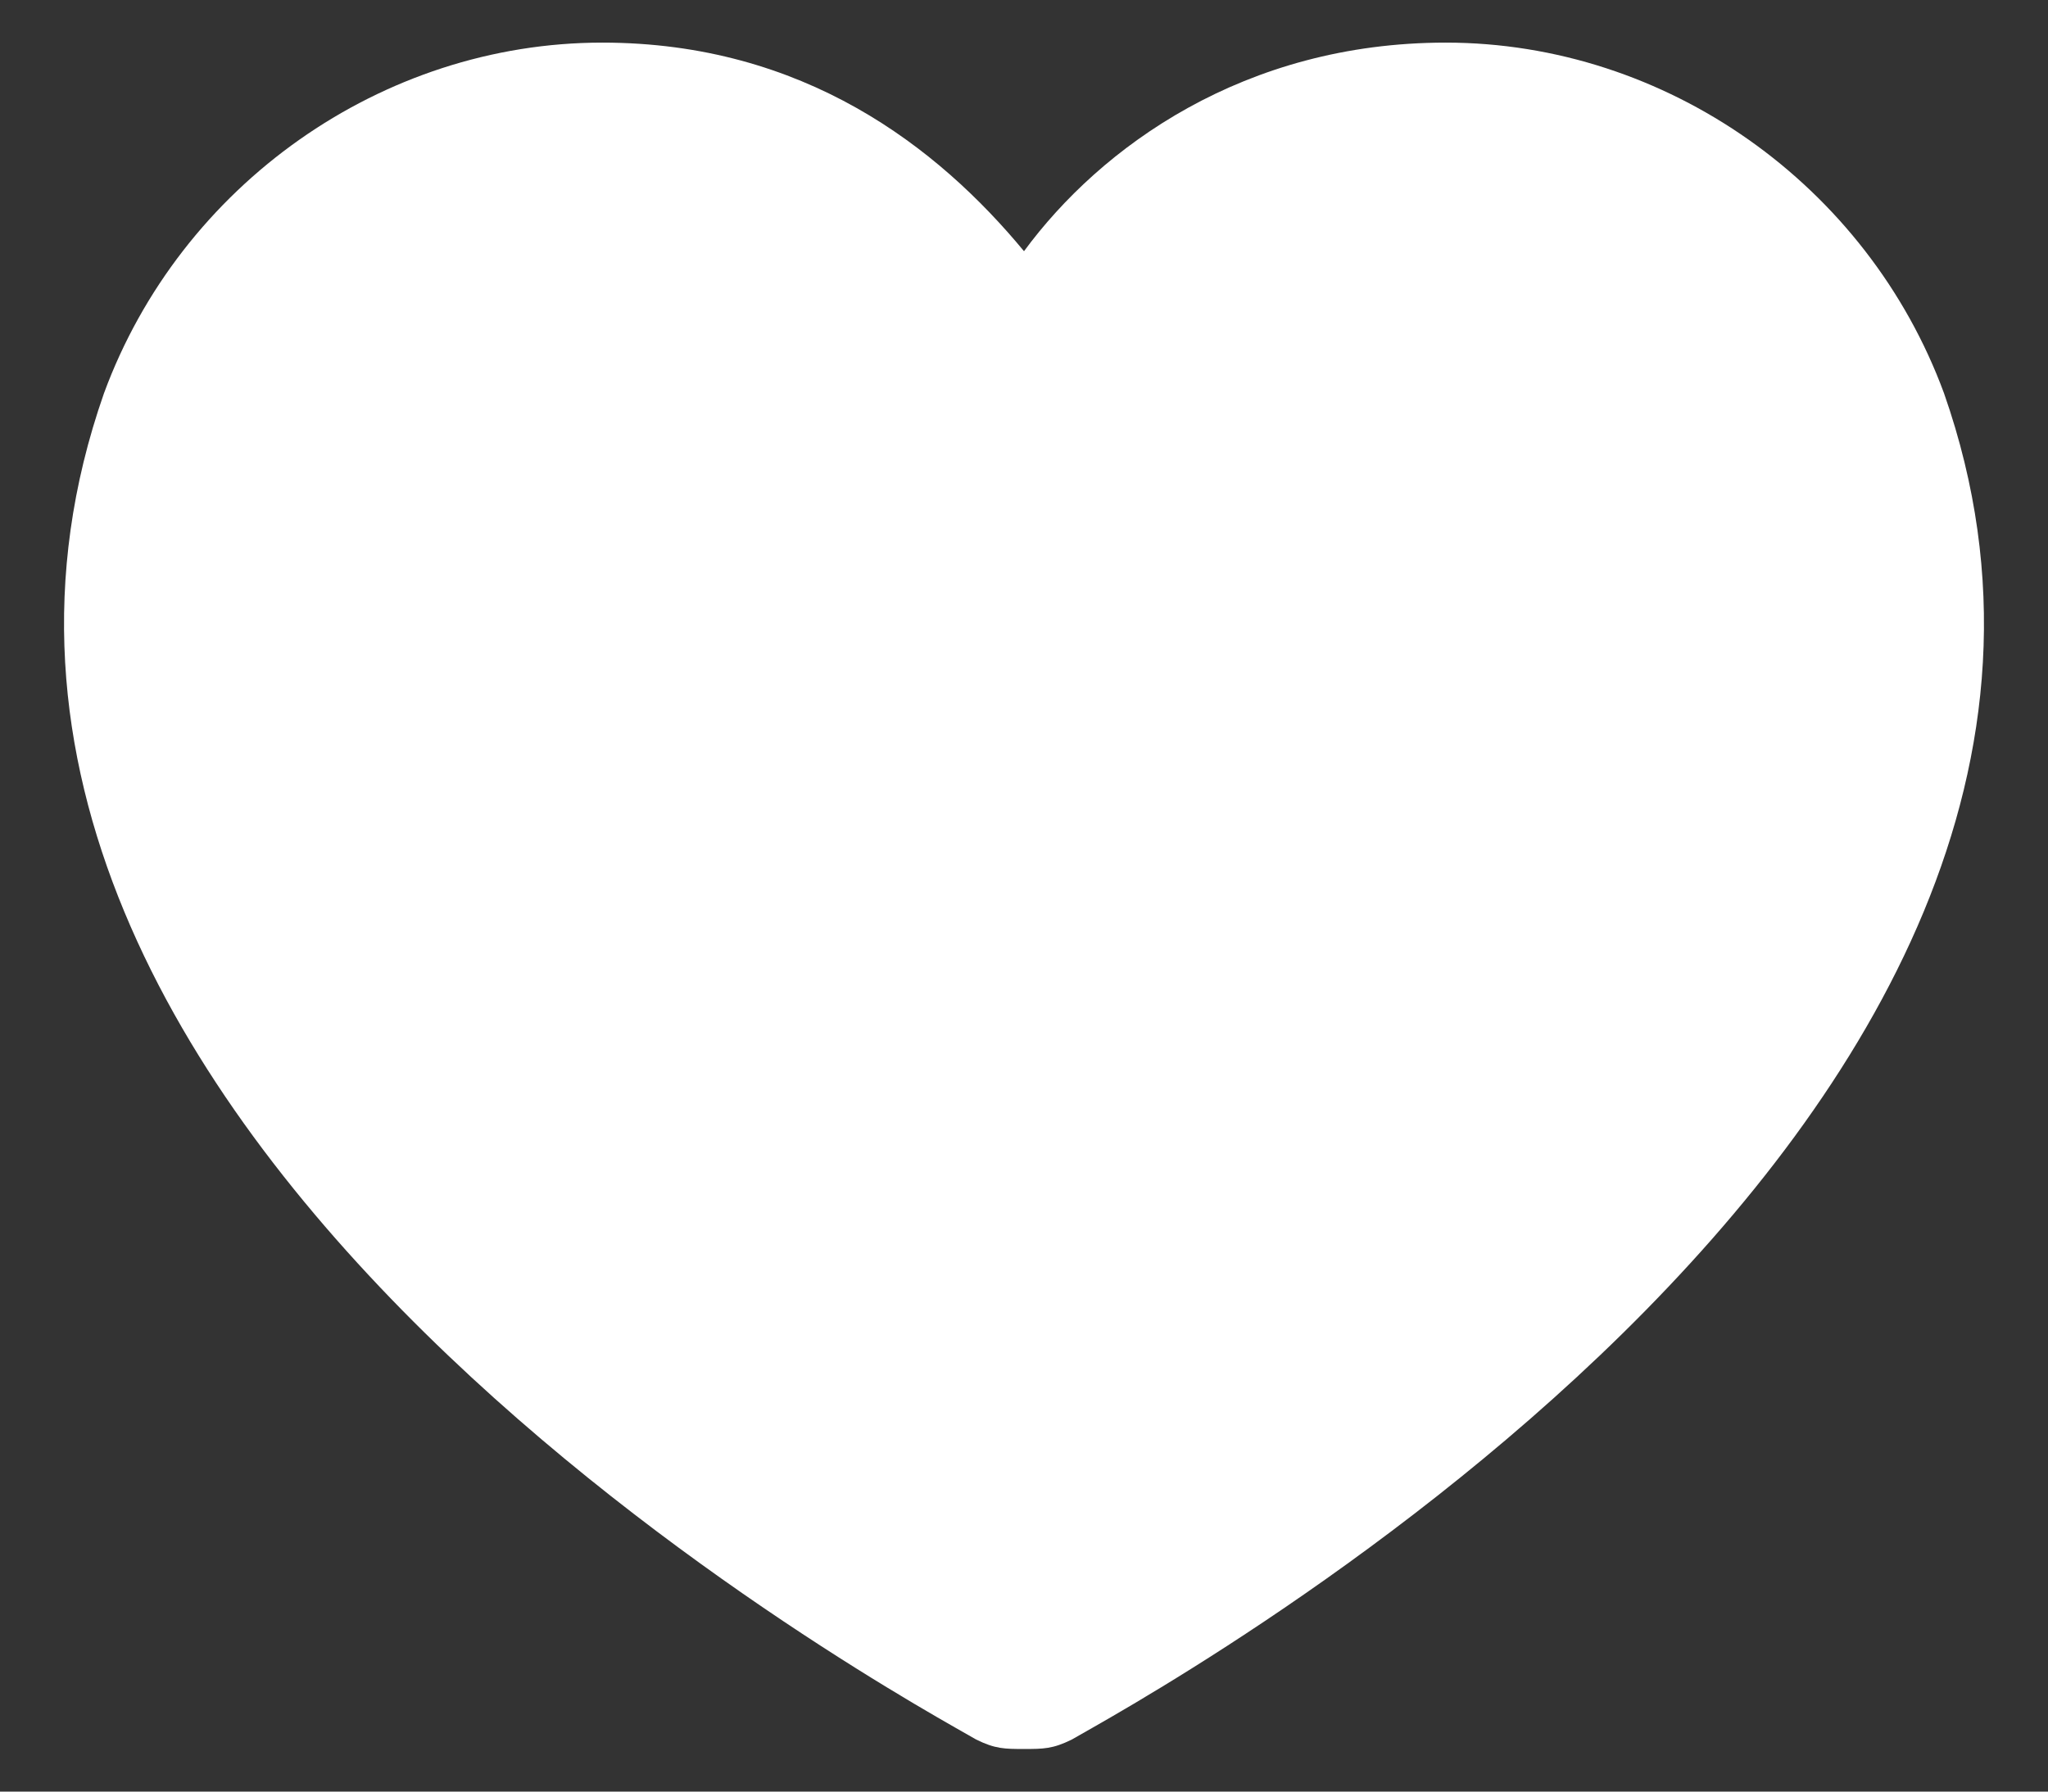 <svg width="16" height="14" viewBox="0 0 16 14" fill="none" xmlns="http://www.w3.org/2000/svg">
<rect x="0" y="0" width="16" height="14" fill="#333333" stroke="none"/>
<path d="M15.188 3.074C14.589 1.445 13.017 0.333 11.295 0.333C9.722 0.333 8.599 1.148 8 1.963C7.326 1.148 6.278 0.333 4.705 0.333C2.983 0.333 1.411 1.445 0.812 3.074C-1.21 8.852 7.251 13.37 7.626 13.593C7.775 13.667 7.85 13.667 8 13.667C8.15 13.667 8.225 13.667 8.374 13.593C8.749 13.37 17.21 8.852 15.188 3.074Z" fill="white"/>
</svg>
